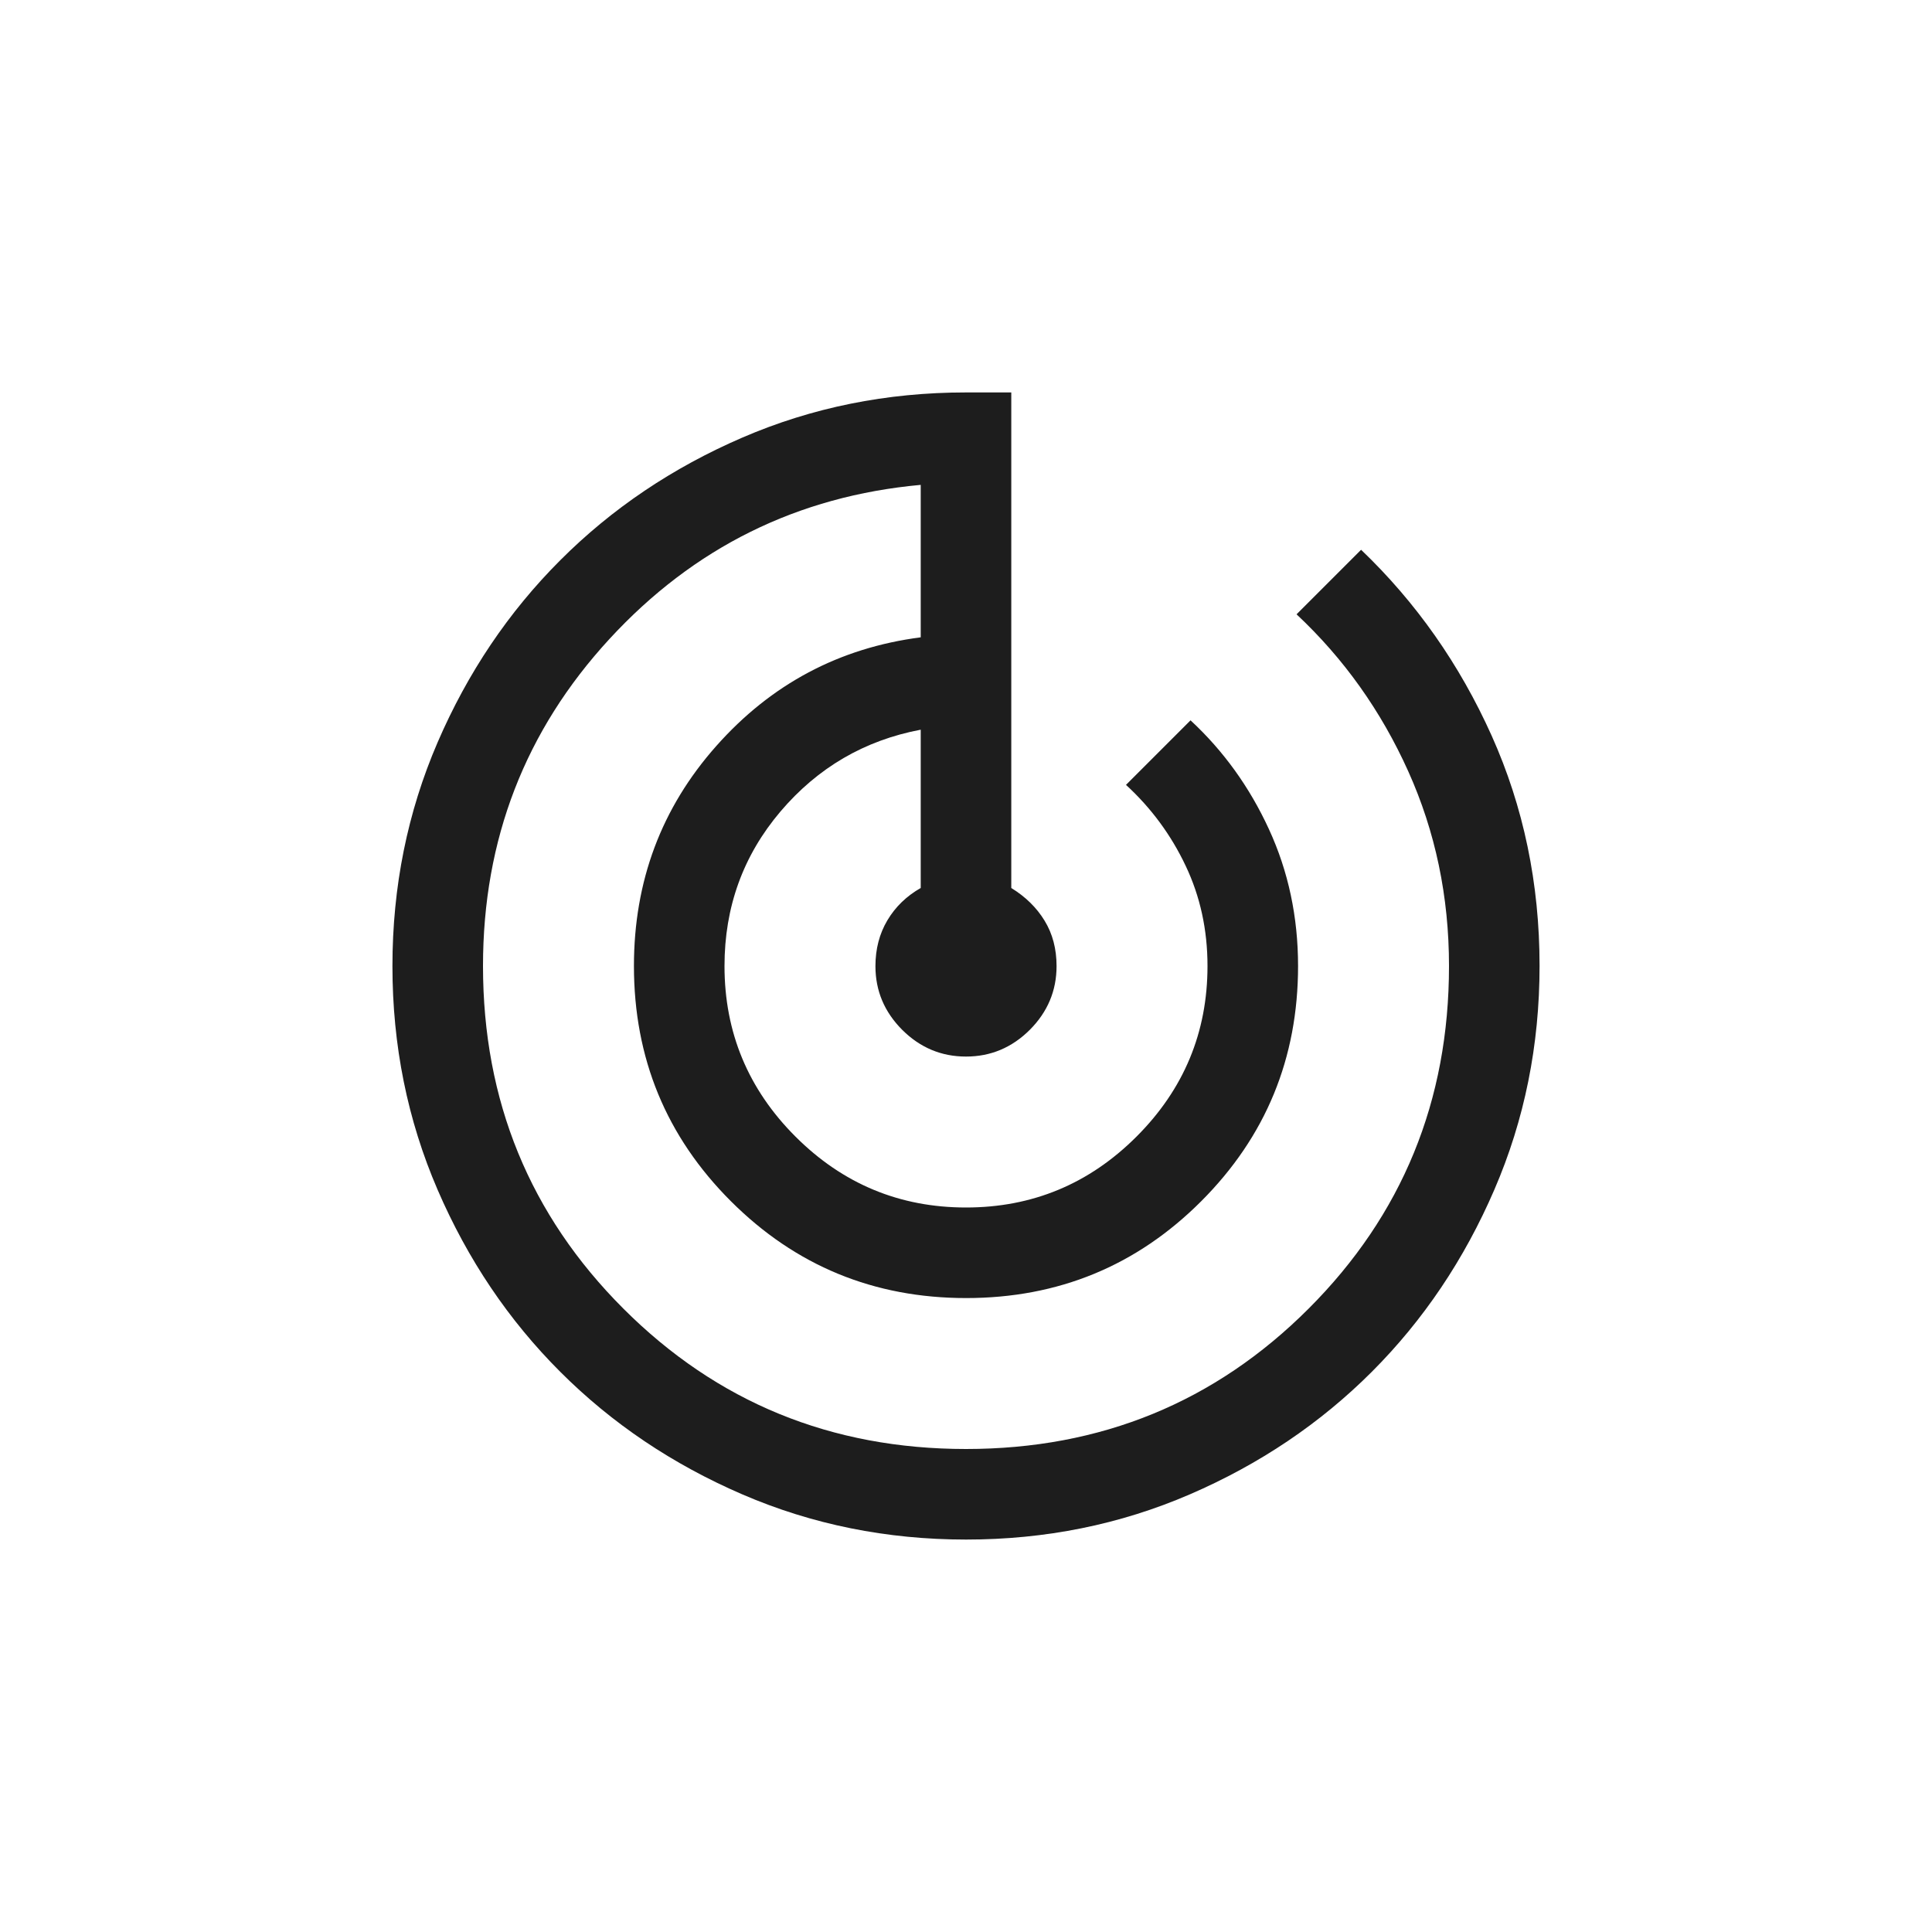 <svg width="32" height="32" viewBox="0 0 32 32" fill="none" xmlns="http://www.w3.org/2000/svg">
<path d="M16.002 25.5C14.688 25.5 13.453 25.251 12.296 24.752C11.14 24.253 10.135 23.577 9.28 22.722C8.424 21.867 7.747 20.862 7.248 19.706C6.749 18.55 6.5 17.316 6.5 16.002C6.5 14.688 6.749 13.453 7.248 12.296C7.747 11.14 8.424 10.135 9.279 9.28C10.134 8.424 11.139 7.747 12.295 7.248C13.451 6.749 14.686 6.5 16 6.5H16.75V14.708C16.986 14.853 17.17 15.033 17.302 15.25C17.434 15.466 17.5 15.717 17.5 16.001C17.5 16.409 17.352 16.761 17.057 17.057C16.761 17.352 16.409 17.5 16 17.5C15.591 17.5 15.239 17.352 14.943 17.057C14.648 16.761 14.5 16.41 14.5 16.002C14.5 15.718 14.566 15.465 14.698 15.243C14.83 15.021 15.014 14.842 15.25 14.708V12.086C14.319 12.262 13.545 12.714 12.927 13.441C12.309 14.169 12 15.022 12 16C12 17.1 12.392 18.042 13.175 18.825C13.958 19.608 14.9 20 16 20C17.1 20 18.042 19.608 18.825 18.825C19.608 18.042 20 17.1 20 16C20 15.4 19.879 14.846 19.637 14.338C19.396 13.829 19.067 13.383 18.65 13L19.719 11.931C20.264 12.436 20.697 13.037 21.018 13.735C21.339 14.432 21.5 15.188 21.5 16C21.5 17.528 20.965 18.826 19.896 19.896C18.828 20.965 17.529 21.5 16.002 21.5C14.475 21.5 13.176 20.965 12.106 19.896C11.035 18.826 10.5 17.528 10.5 16C10.5 14.596 10.954 13.382 11.863 12.357C12.771 11.332 13.9 10.731 15.25 10.556V8.031C13.209 8.217 11.49 9.068 10.094 10.584C8.698 12.1 8 13.905 8 16C8 18.233 8.775 20.125 10.325 21.675C11.875 23.225 13.767 24 16 24C18.233 24 20.125 23.225 21.675 21.675C23.225 20.125 24 18.233 24 16C24 14.85 23.775 13.775 23.325 12.775C22.875 11.775 22.258 10.908 21.475 10.175L22.544 9.106C23.456 9.978 24.176 11.004 24.706 12.184C25.235 13.364 25.5 14.635 25.5 15.997C25.5 17.312 25.251 18.547 24.752 19.703C24.253 20.86 23.577 21.865 22.722 22.721C21.867 23.576 20.862 24.253 19.706 24.752C18.55 25.251 17.316 25.5 16.002 25.5Z" fill="#1D1D1D"/>
</svg>
